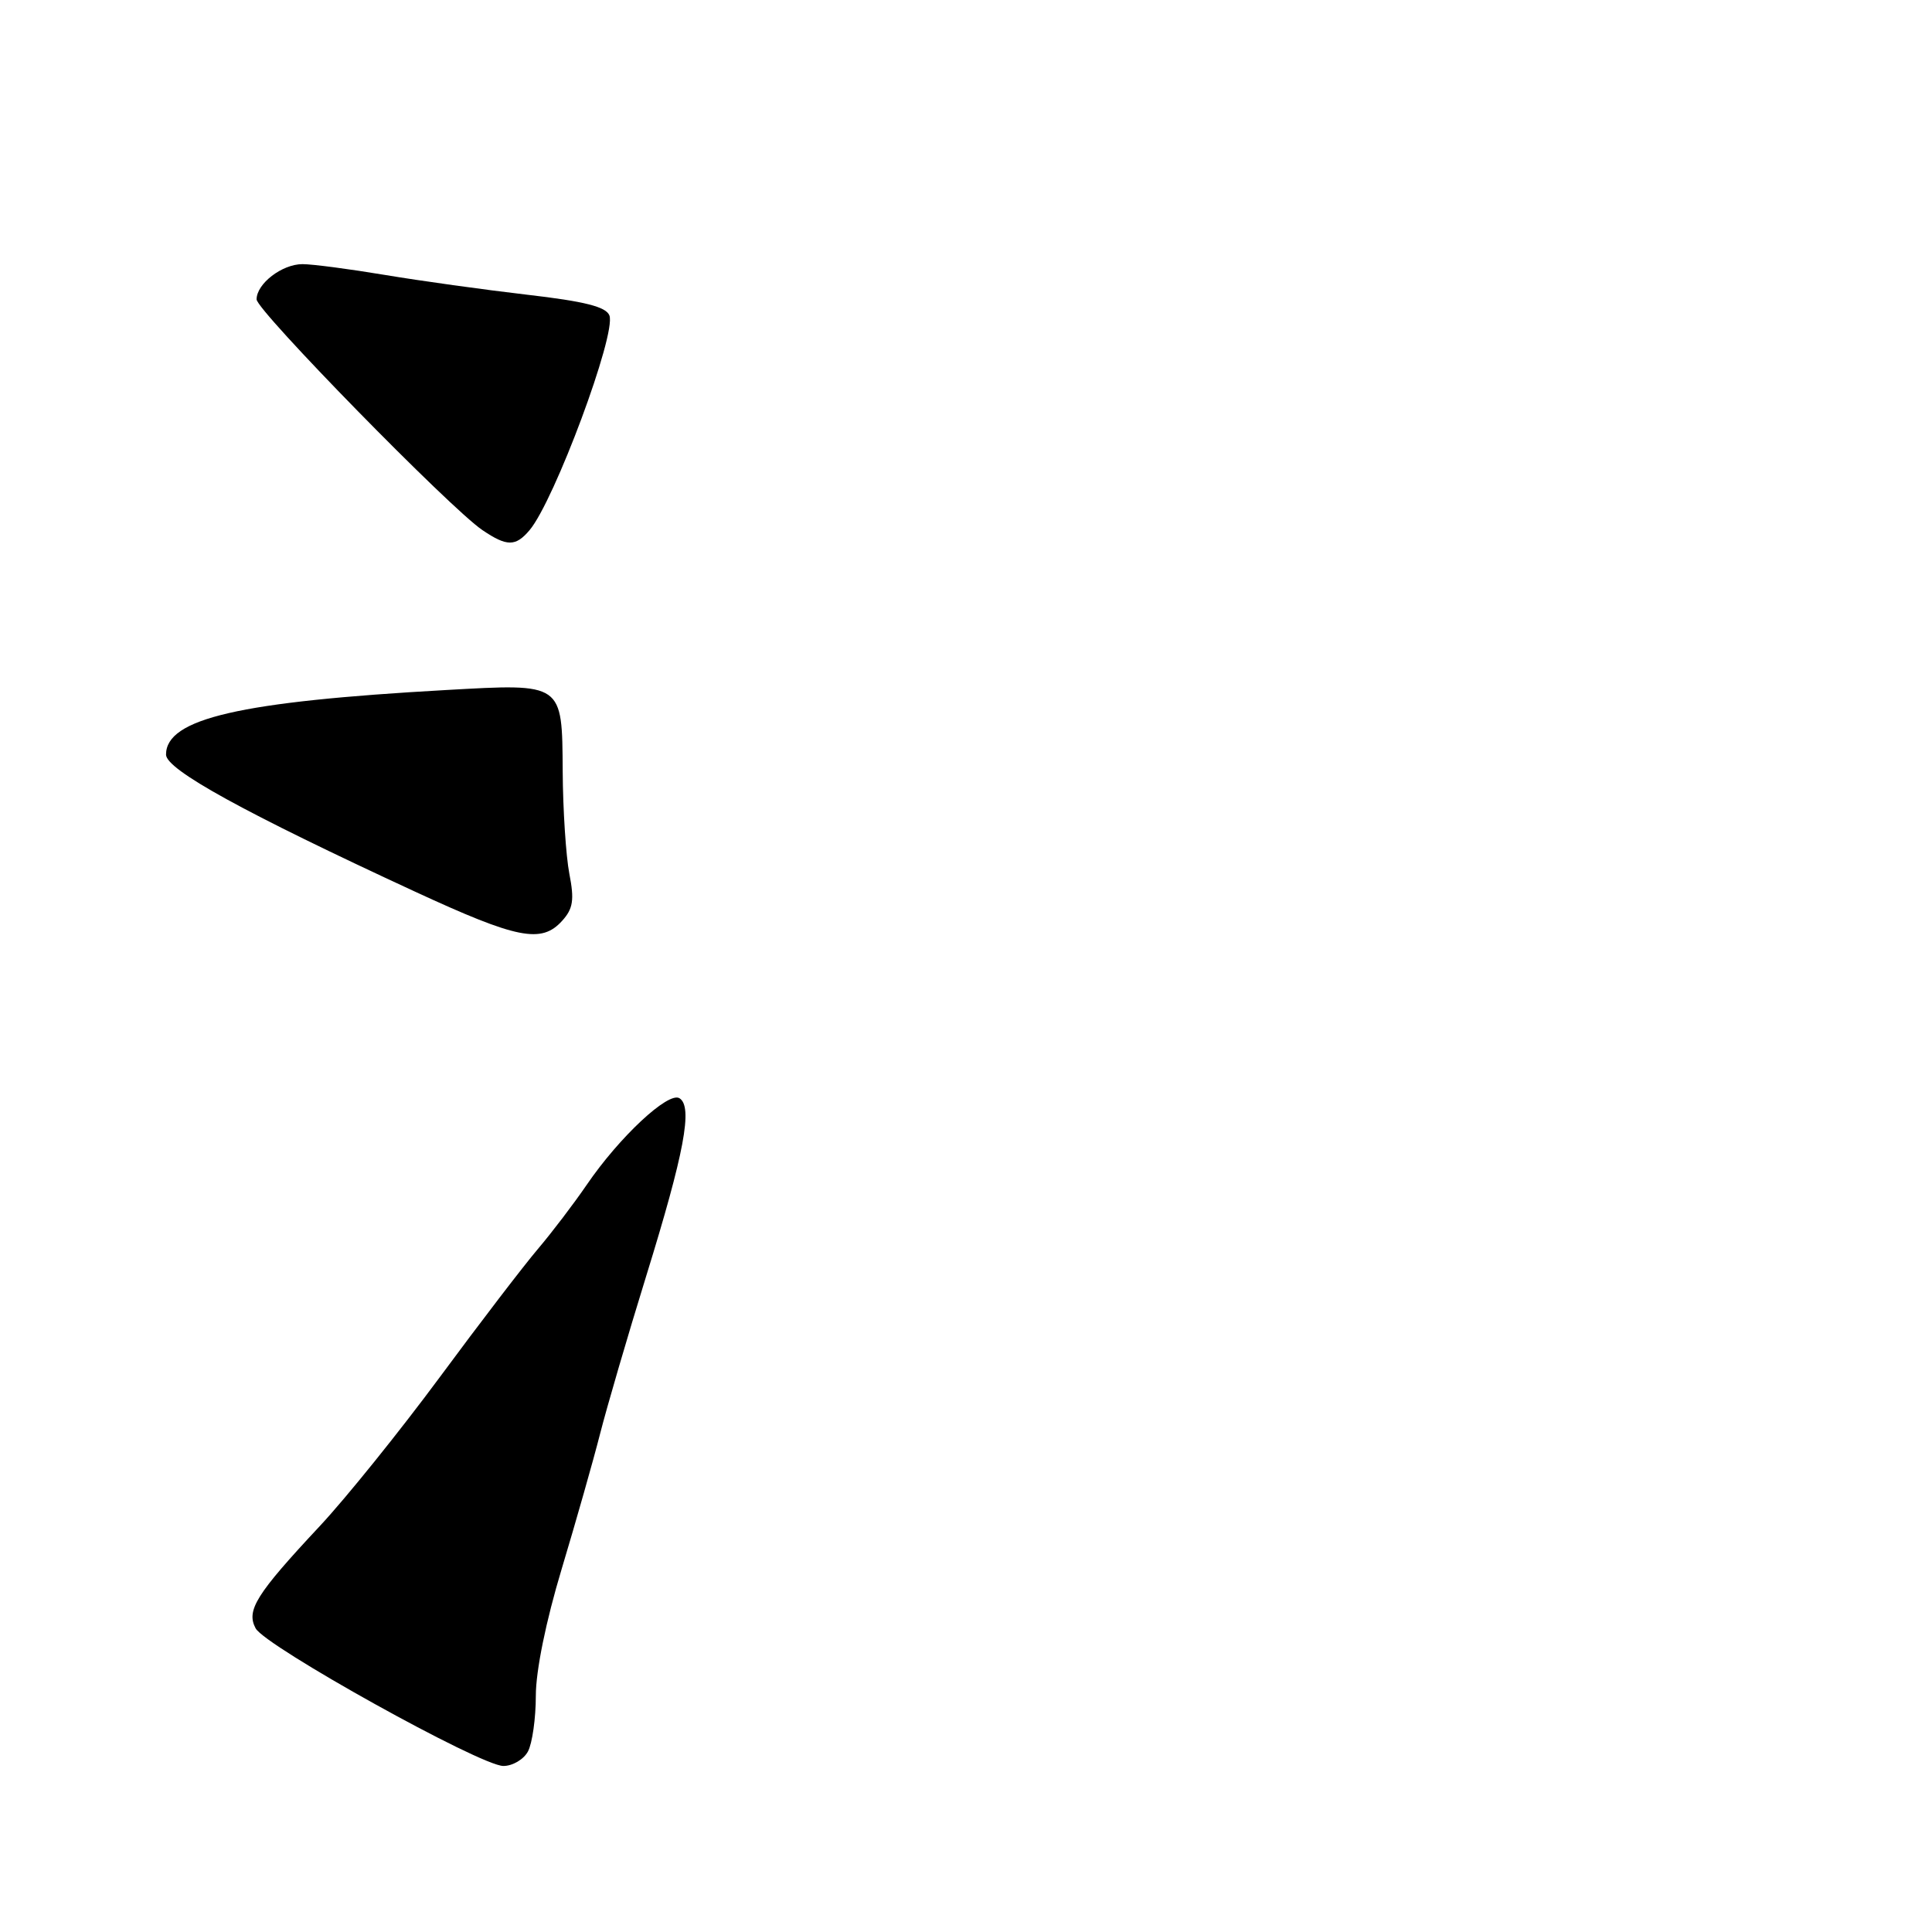 <?xml version="1.0" encoding="UTF-8" standalone="no"?>
<!DOCTYPE svg PUBLIC "-//W3C//DTD SVG 1.1//EN" "http://www.w3.org/Graphics/SVG/1.1/DTD/svg11.dtd" >
<svg xmlns="http://www.w3.org/2000/svg" xmlns:xlink="http://www.w3.org/1999/xlink" version="1.1" viewBox="0 0 256 256">
 <g >
 <path fill="currentColor"
d=" M 69.96 232.07 C 70.53 231.00 71.00 227.68 71.00 224.69 C 71.00 221.38 72.34 214.81 74.43 207.88 C 76.31 201.62 78.60 193.57 79.51 190.00 C 80.42 186.43 83.17 177.02 85.62 169.10 C 90.69 152.71 91.83 146.63 90.03 145.52 C 88.55 144.61 82.06 150.67 77.74 157.00 C 76.05 159.47 73.14 163.30 71.27 165.50 C 69.40 167.70 63.54 175.35 58.26 182.50 C 52.97 189.65 45.82 198.53 42.36 202.23 C 33.93 211.25 32.60 213.38 33.87 215.76 C 35.15 218.14 63.68 234.00 66.70 234.00 C 67.92 234.00 69.40 233.13 69.96 232.07 Z  M 74.48 122.02 C 75.94 120.41 76.12 119.25 75.44 115.77 C 74.99 113.42 74.59 107.31 74.56 102.19 C 74.48 90.43 74.67 90.56 59.14 91.43 C 31.76 92.96 22.00 95.21 22.00 99.99 C 22.00 101.98 32.40 107.70 55.00 118.15 C 68.56 124.42 71.74 125.05 74.48 122.02 Z  M 70.17 70.25 C 73.46 66.35 81.69 44.24 80.75 41.80 C 80.31 40.65 77.47 39.93 69.83 39.05 C 64.15 38.39 55.67 37.21 51.00 36.43 C 46.33 35.65 41.41 35.00 40.08 35.00 C 37.37 35.00 34.00 37.59 34.00 39.67 C 34.00 41.14 59.66 67.36 63.92 70.24 C 67.17 72.44 68.32 72.44 70.17 70.25 Z "/>
</g>
</svg>